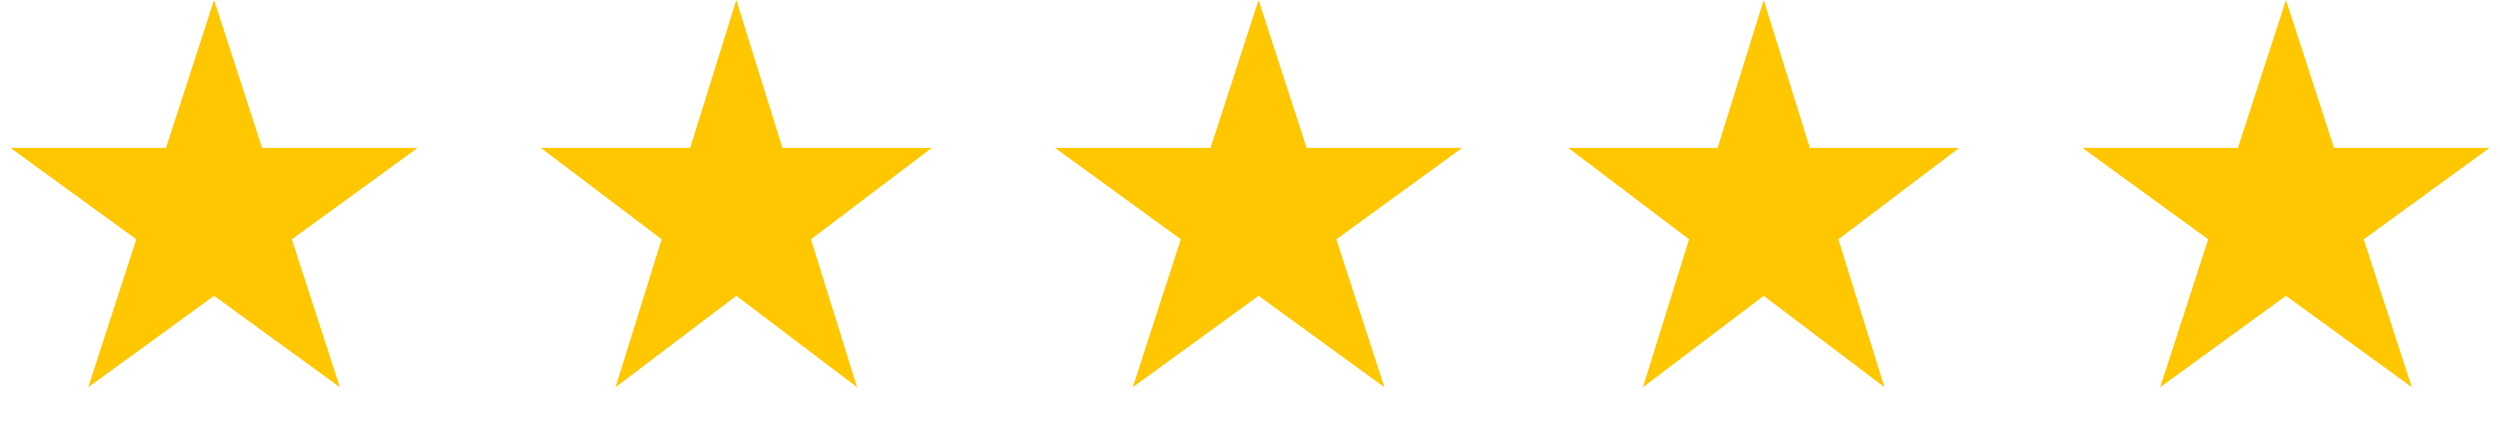 <svg width="146" height="25" viewBox="0 0 146 25" fill="none" xmlns="http://www.w3.org/2000/svg">
<path d="M12.5 0L15.306 8.637H24.388L17.041 13.975L19.847 22.613L12.5 17.275L5.153 22.613L7.959 13.975L0.612 8.637H9.694L12.5 0Z" fill="#FFC700"/>
<path d="M43 0L45.694 8.637H54.413L47.359 13.975L50.053 22.613L43 17.275L35.947 22.613L38.641 13.975L31.587 8.637H40.306L43 0Z" fill="#FFC700"/>
<path d="M73.5 0L76.306 8.637H85.388L78.041 13.975L80.847 22.613L73.5 17.275L66.153 22.613L68.959 13.975L61.612 8.637H70.694L73.5 0Z" fill="#FFC700"/>
<path d="M103 0L105.694 8.637H114.413L107.359 13.975L110.053 22.613L103 17.275L95.947 22.613L98.641 13.975L91.587 8.637H100.306L103 0Z" fill="#FFC700"/>
<path d="M133.5 0L136.306 8.637H145.388L138.041 13.975L140.847 22.613L133.5 17.275L126.153 22.613L128.959 13.975L121.612 8.637H130.694L133.5 0Z" fill="#FFC700"/>
</svg>
